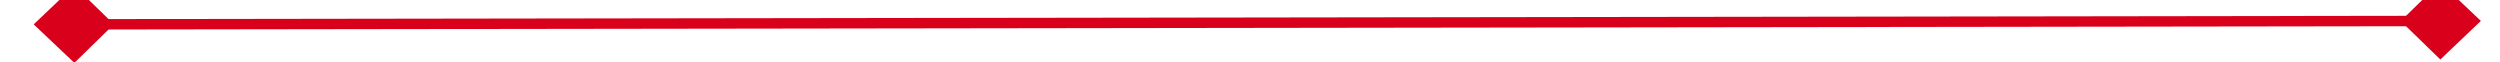 ﻿<?xml version="1.0" encoding="utf-8"?>
<svg version="1.1" xmlns:xlink="http://www.w3.org/1999/xlink" width="240px" height="6px" preserveAspectRatio="xMinYMid meet" viewBox="1494 1479  240 4" xmlns="http://www.w3.org/2000/svg">
  <g transform="matrix(0.707 -0.707 0.707 0.707 -574.495 1575.045 )">
    <path d="M 1500.9 1477.8  L 1497 1481.5  L 1500.9 1485.2  L 1504.7 1481.5  L 1500.9 1477.8  Z M 1728.1 1485.2  L 1732 1481.5  L 1728.1 1477.8  L 1724.3 1481.5  L 1728.1 1485.2  Z " fill-rule="nonzero" fill="#d9001b" stroke="none" transform="matrix(0.708 0.706 -0.706 0.708 1518.195 -707.604 )" />
    <path d="M 1498 1481.5  L 1731 1481.5  " stroke-width="1" stroke="#d9001b" fill="none" transform="matrix(0.708 0.706 -0.706 0.708 1518.195 -707.604 )" />
  </g>
</svg>